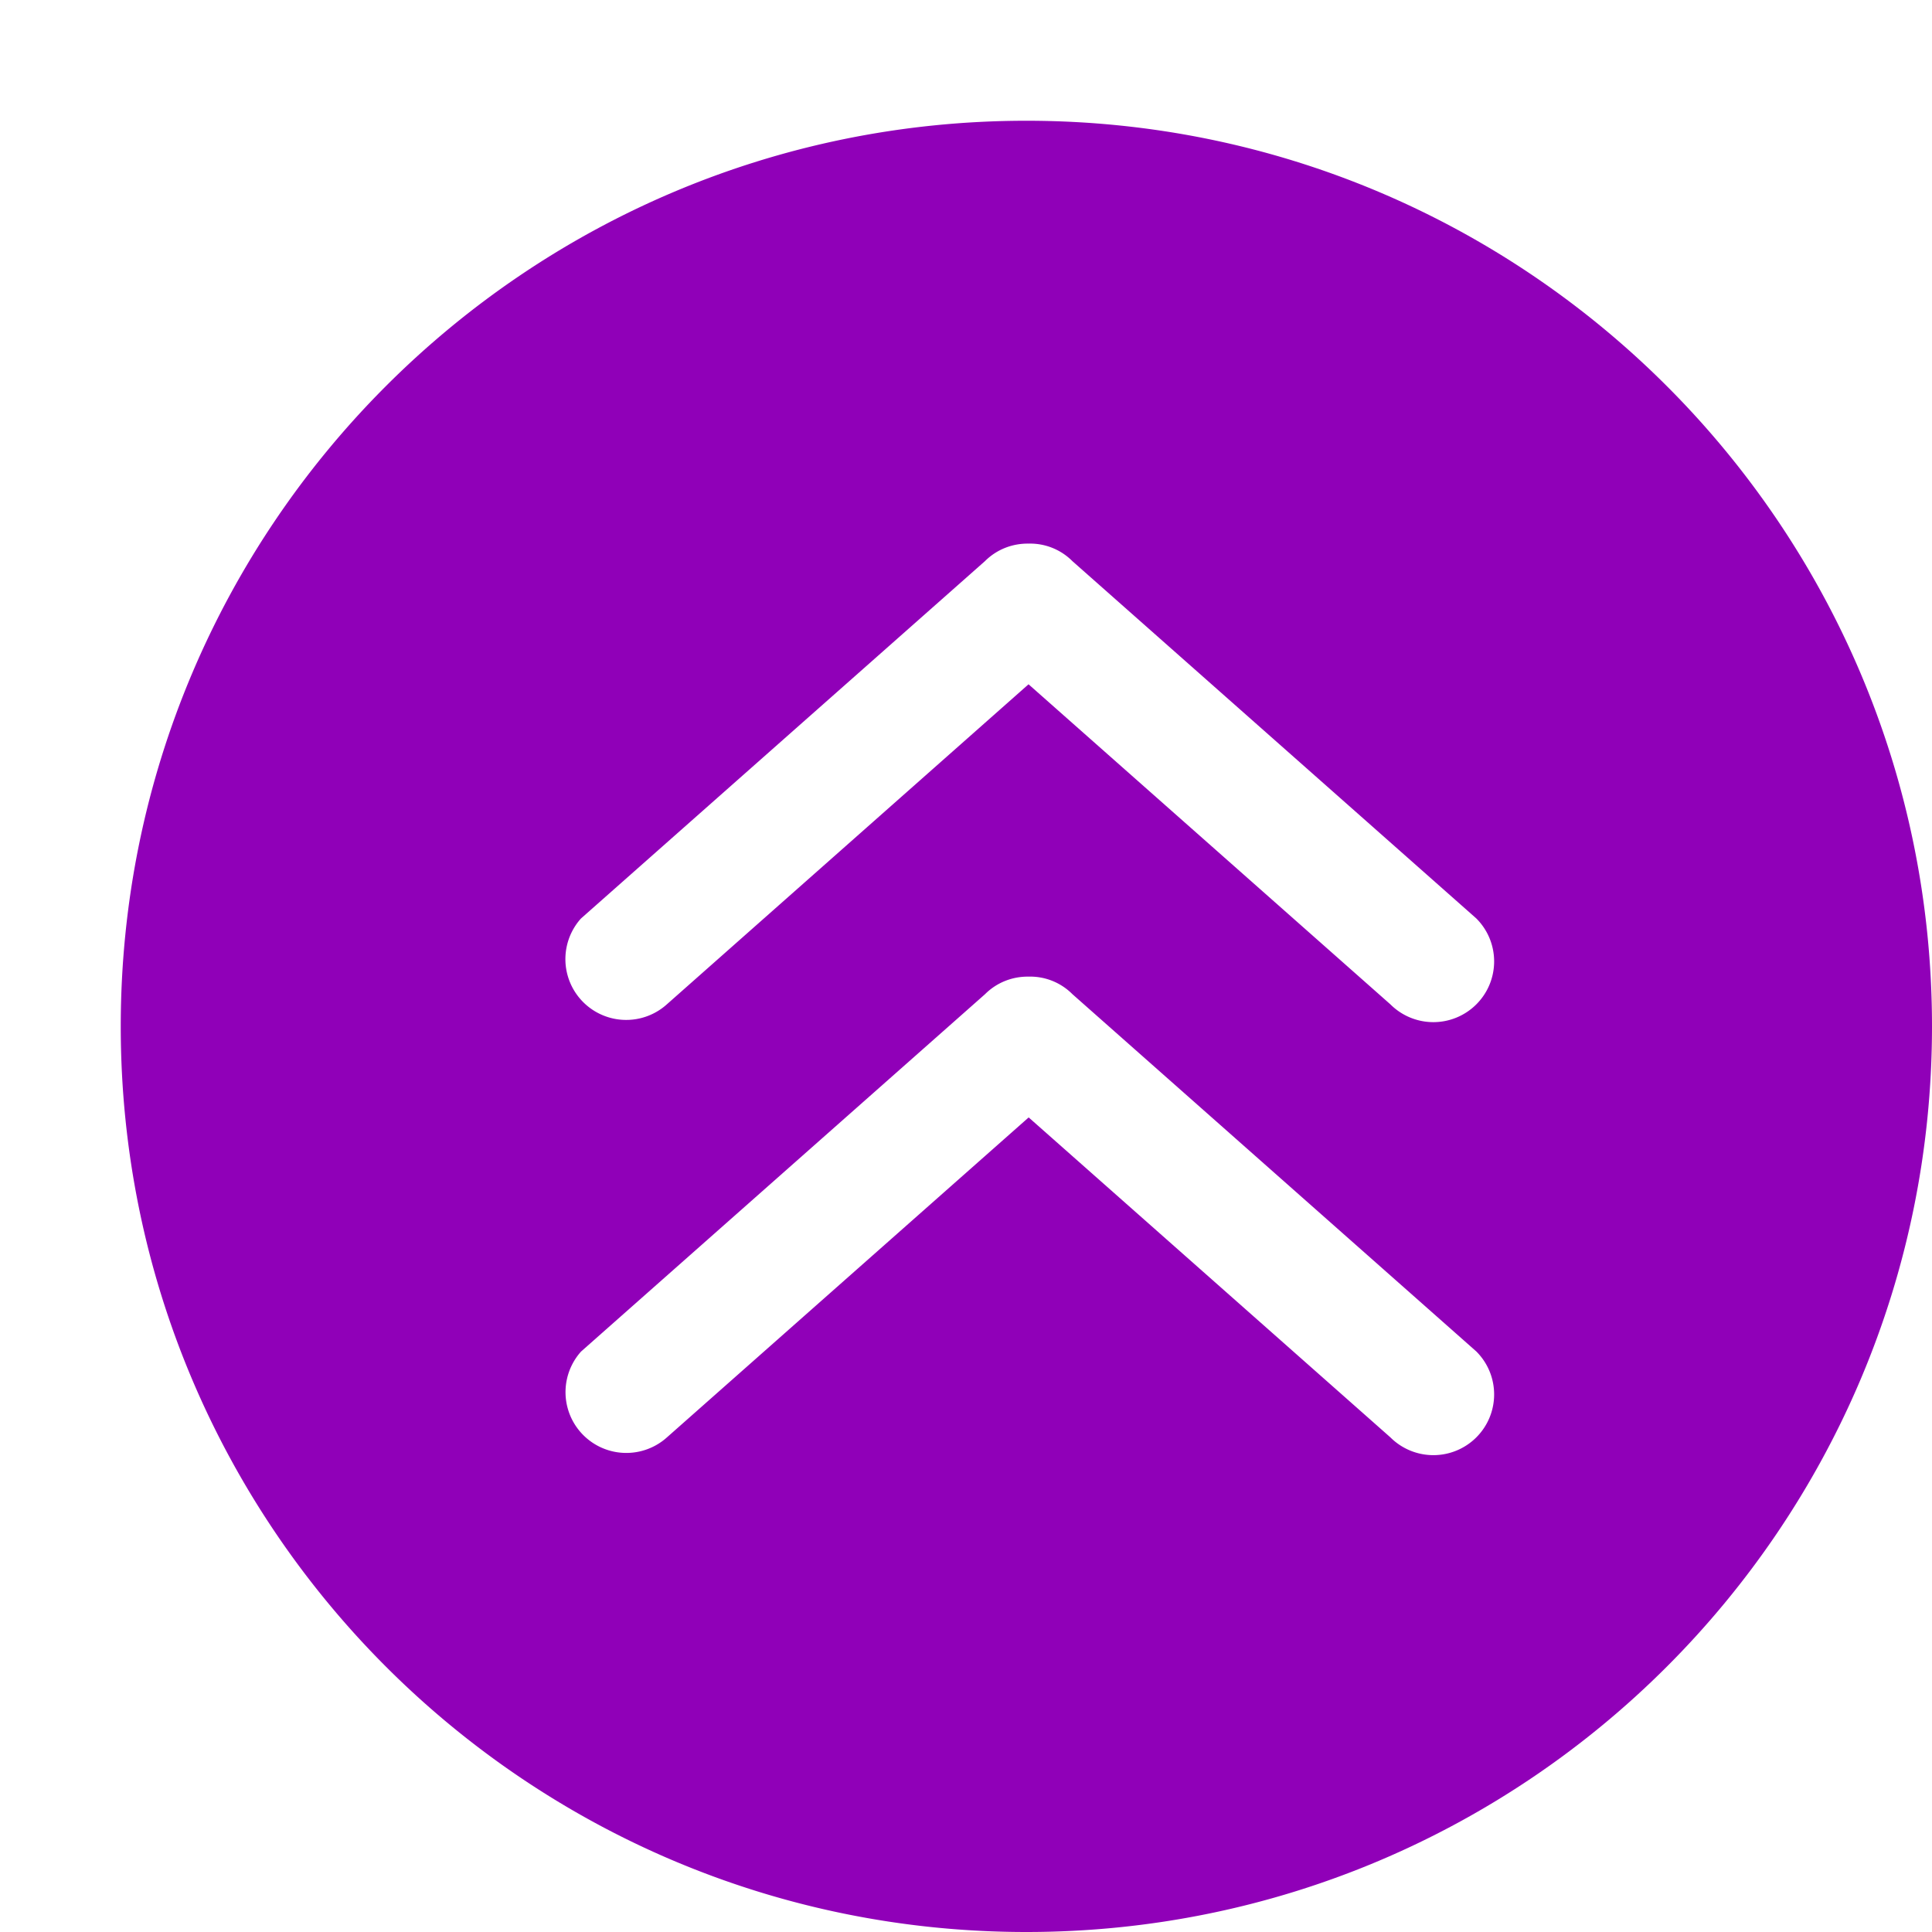 <svg xmlns="http://www.w3.org/2000/svg" width="32" height="32" id="up-arrow"><path fill="#9000b8" d="M17 2C8.716 2 2 8.716 2 17s6.716 15 15 15 15-6.716 15-15S25.284 2 17 2zm7.452 21.808a1.007 1.007 0 0 1-1.422 0l-5.992-5.3-5.992 5.3a1.007 1.007 0 0 1-1.422-1.422l6.69-5.918c.2-.2.462-.296.724-.292a.986.986 0 0 1 .724.29l6.69 5.918c.394.394.394 1.03 0 1.424zm0-7.172a1.007 1.007 0 0 1-1.422 0l-5.994-5.302-5.992 5.302a1.007 1.007 0 0 1-1.422-1.422l6.69-5.918c.2-.2.462-.296.724-.292a.987.987 0 0 1 .726.29l6.69 5.918c.394.394.394 1.03 0 1.424z"></path></svg>